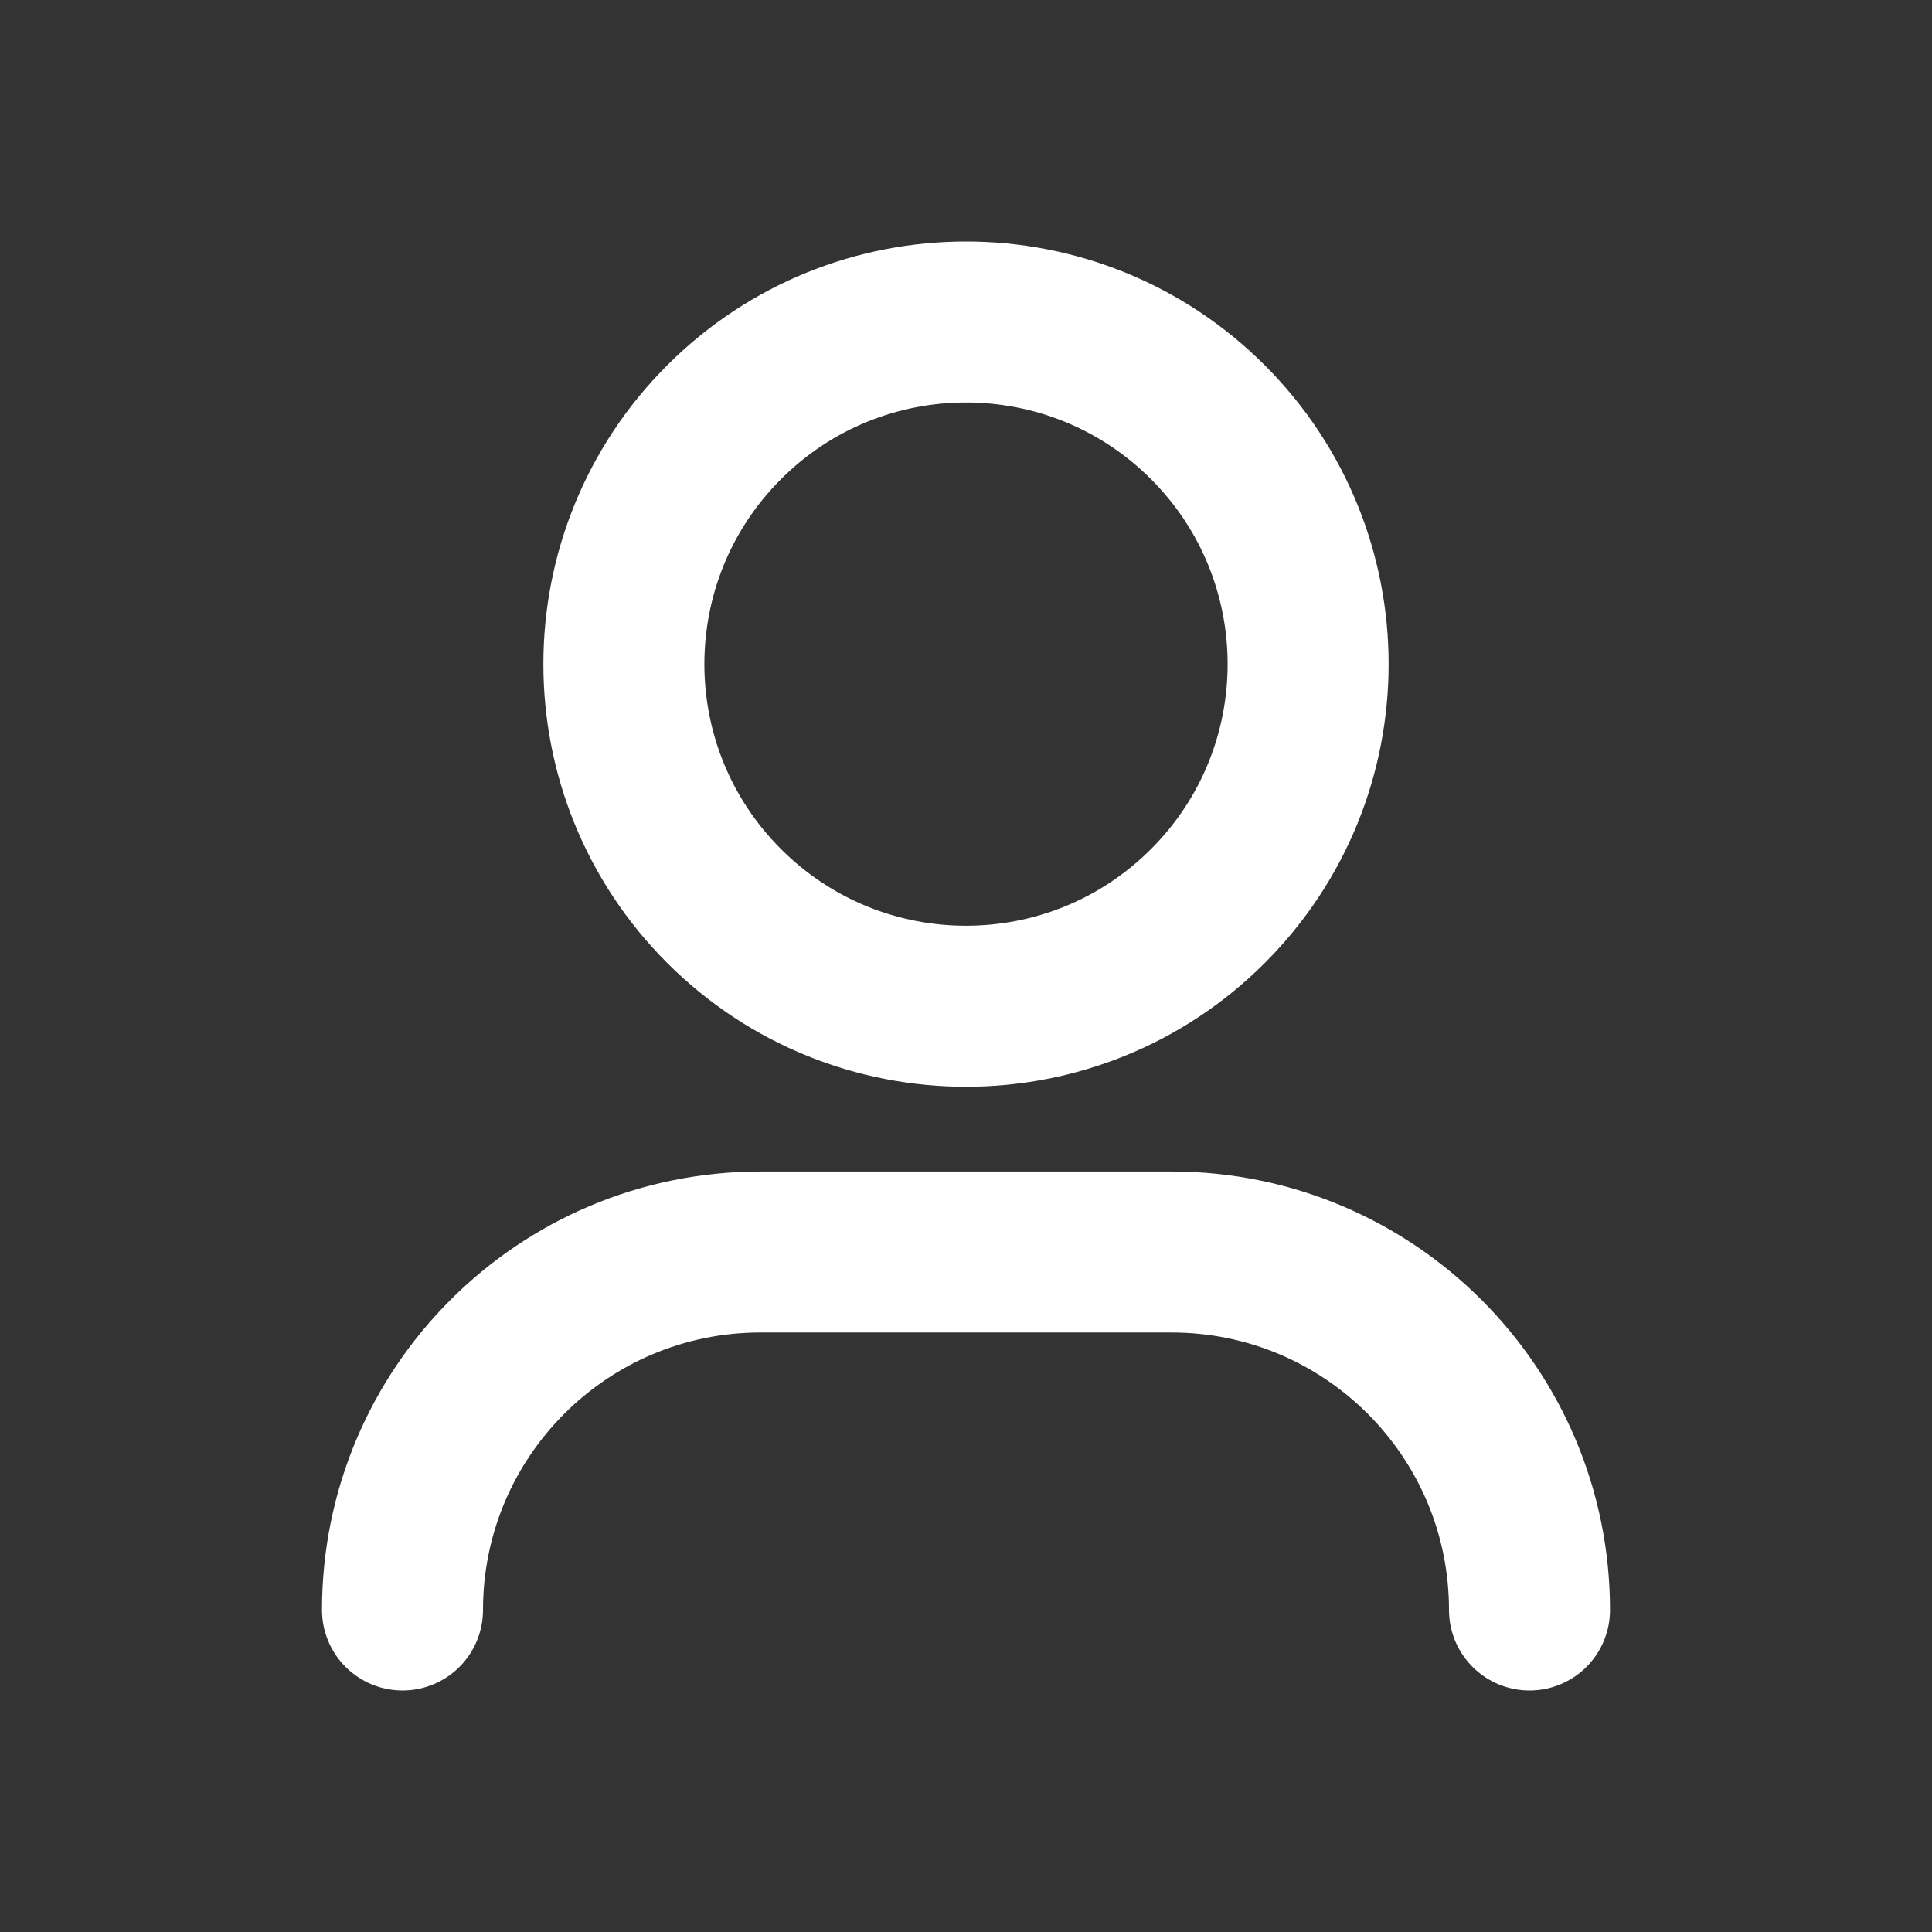 <svg width="24" height="24" viewBox="0 0 24 24" fill="none" xmlns="http://www.w3.org/2000/svg">
<rect x="0" y="0" width="24" height="24" fill="#333333" stroke="none"/>
<path d="M5 20C5 17.544 6.991 15.553 9.447 15.553H14.553C17.009 15.553 19 17.544 19 20" stroke="white" stroke-width="2" stroke-linecap="round" stroke-linejoin="round"/>
<path d="M15.005 5.245C16.665 6.905 16.665 9.595 15.005 11.255C13.345 12.915 10.655 12.915 8.995 11.255C7.335 9.595 7.335 6.905 8.995 5.245C10.655 3.585 13.345 3.585 15.005 5.245" stroke="white" stroke-width="2" stroke-linecap="round" stroke-linejoin="round"/>
</svg>
